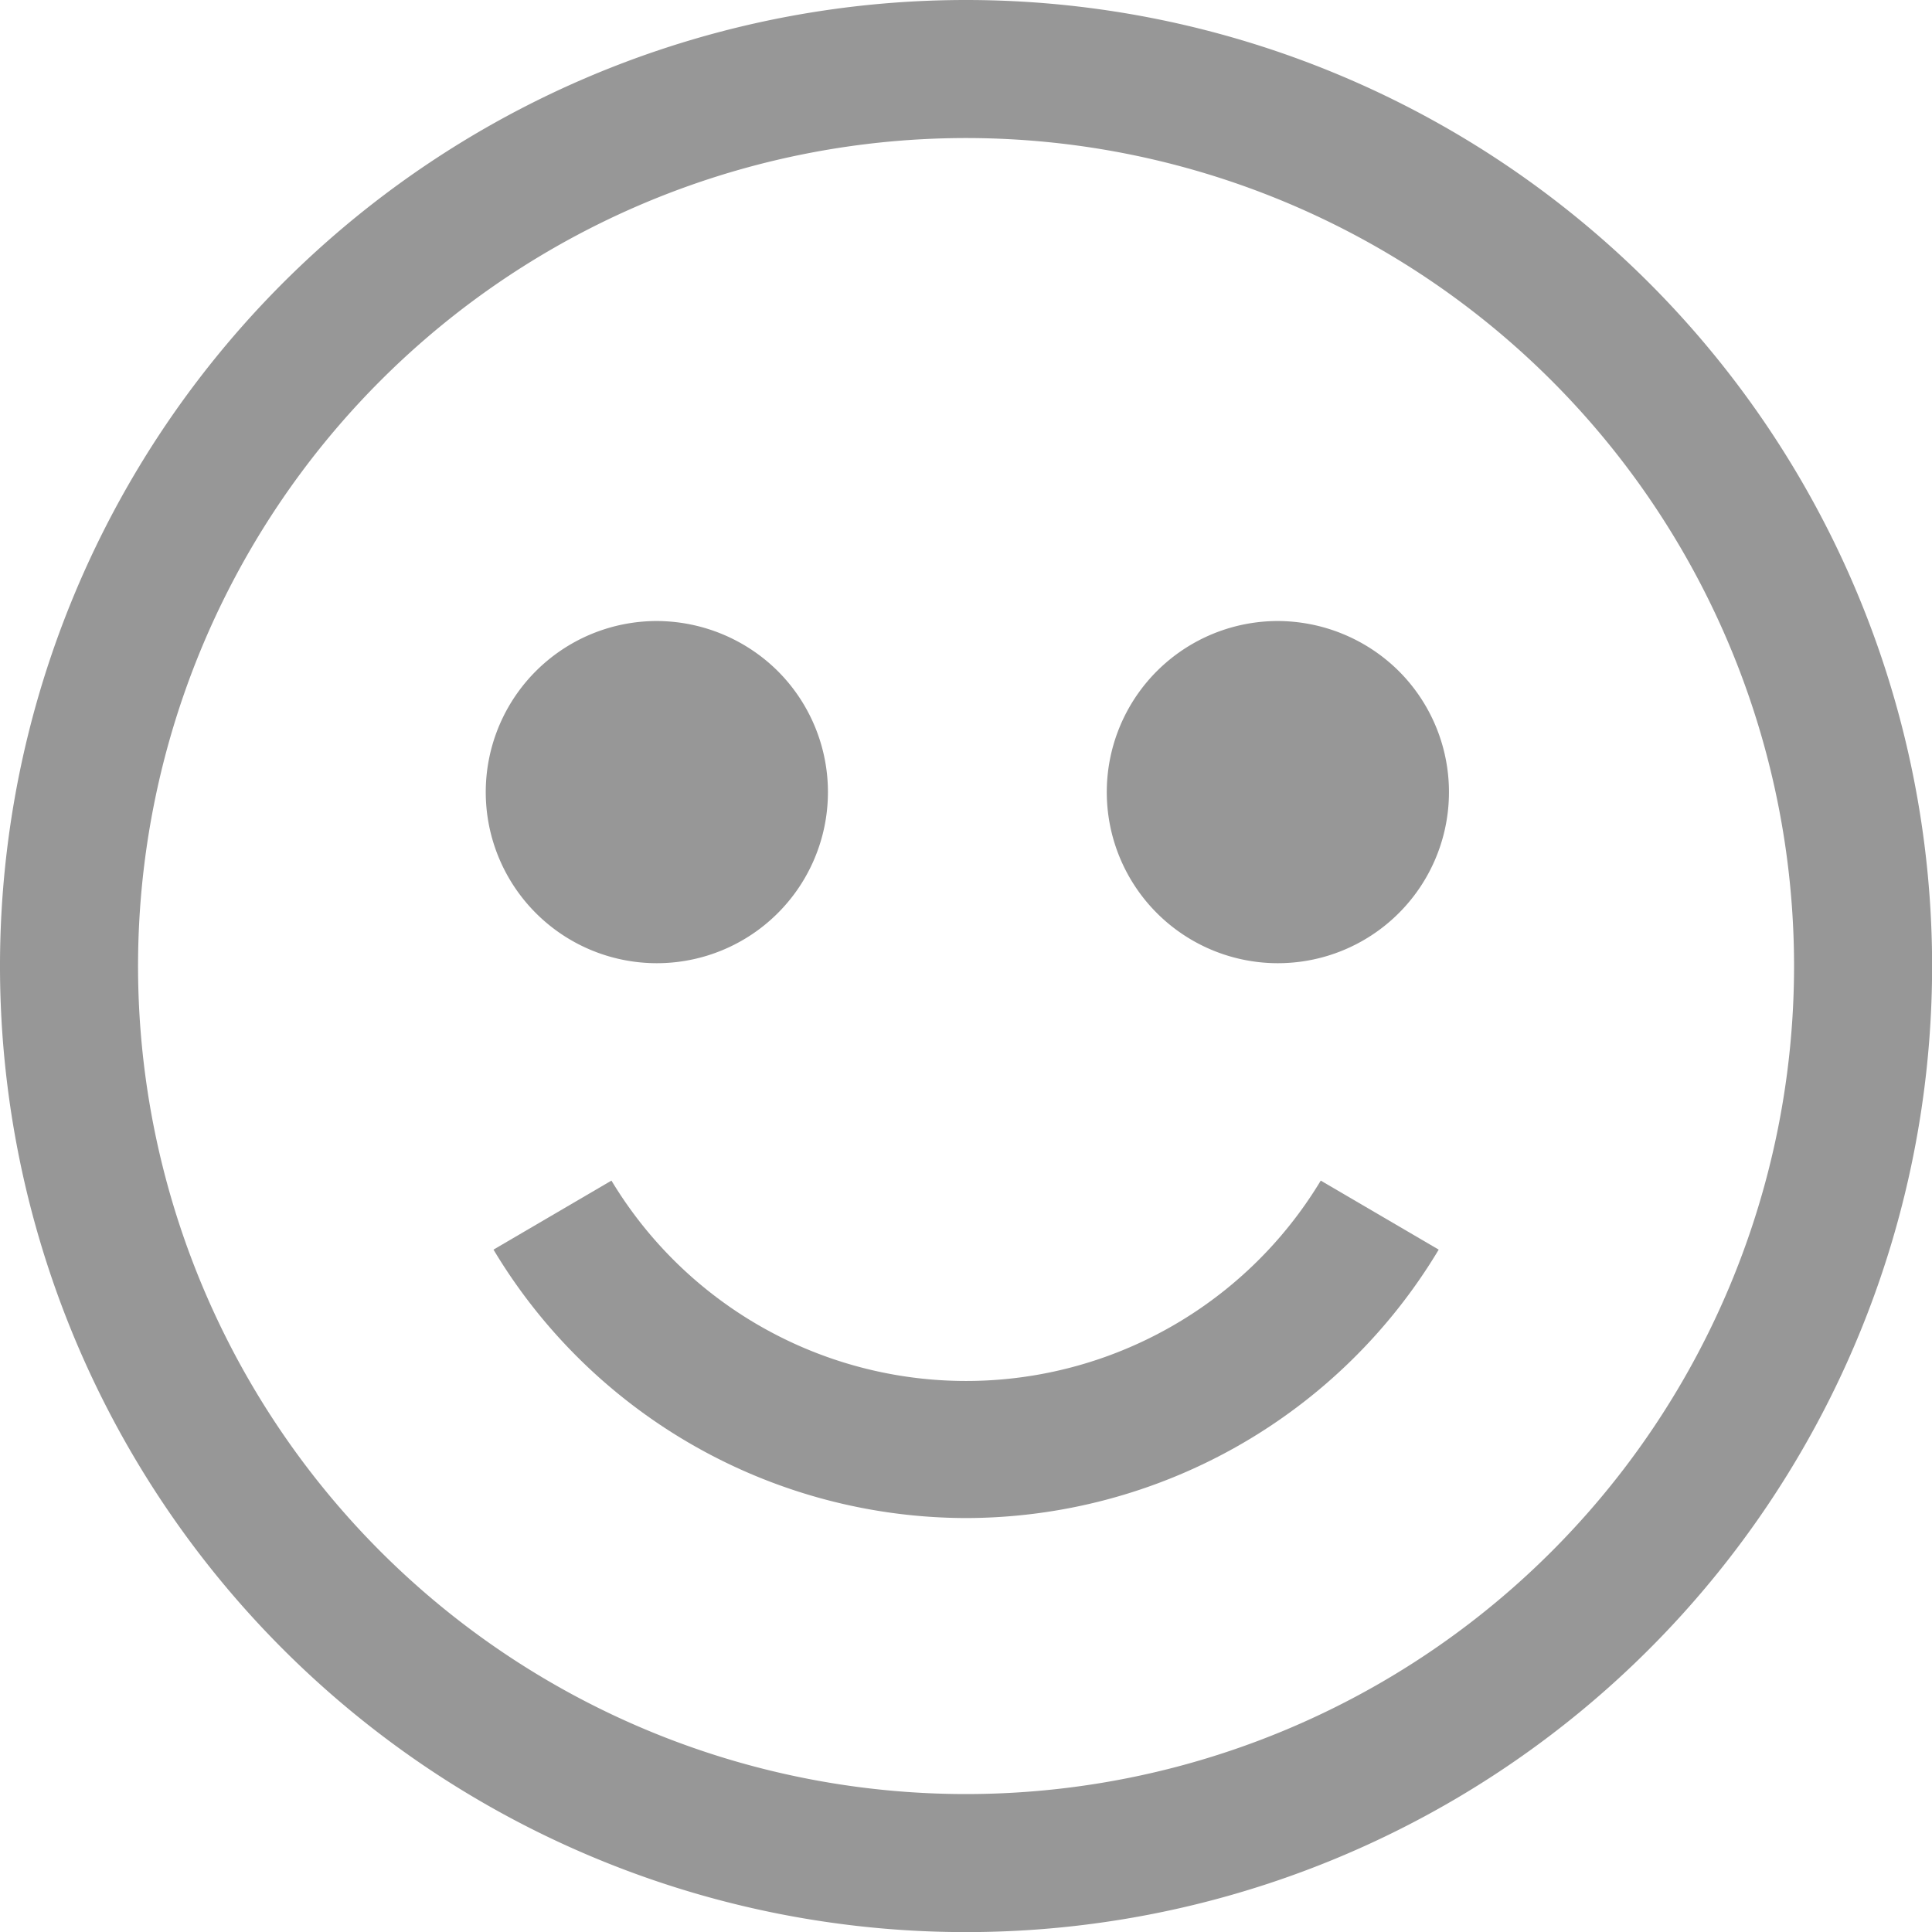 <svg xmlns="http://www.w3.org/2000/svg" width="18.361" height="18.361" viewBox="0 0 18.361 18.361">
  <g id="face-satisfied" transform="translate(-12 -12)" opacity="0.41">
    <path id="Path_407" data-name="Path 407" d="M21.181,12a9.181,9.181,0,1,0,9.181,9.181A9.181,9.181,0,0,0,21.181,12Zm0,17.05a7.869,7.869,0,1,1,7.869-7.869A7.869,7.869,0,0,1,21.181,29.05Z"/>
    <path id="Path_408" data-name="Path 408" d="M55.639,66a1.626,1.626,0,1,0,1.163.476A1.639,1.639,0,0,0,55.639,66Z" transform="translate(-37.41 -48.098)"/>
    <path id="Path_409" data-name="Path 409" d="M109.639,66a1.626,1.626,0,1,0,1.163.476A1.639,1.639,0,0,0,109.639,66Z" transform="translate(-85.508 -48.098)"/>
    <path id="Path_410" data-name="Path 410" d="M59.392,117.867a5.246,5.246,0,0,0,4.492-2.551l-1.121-.656a3.935,3.935,0,0,1-6.741,0l-1.121.656a5.246,5.246,0,0,0,4.492,2.551Z" transform="translate(-38.211 -91.44)"/>
  </g>
</svg>
